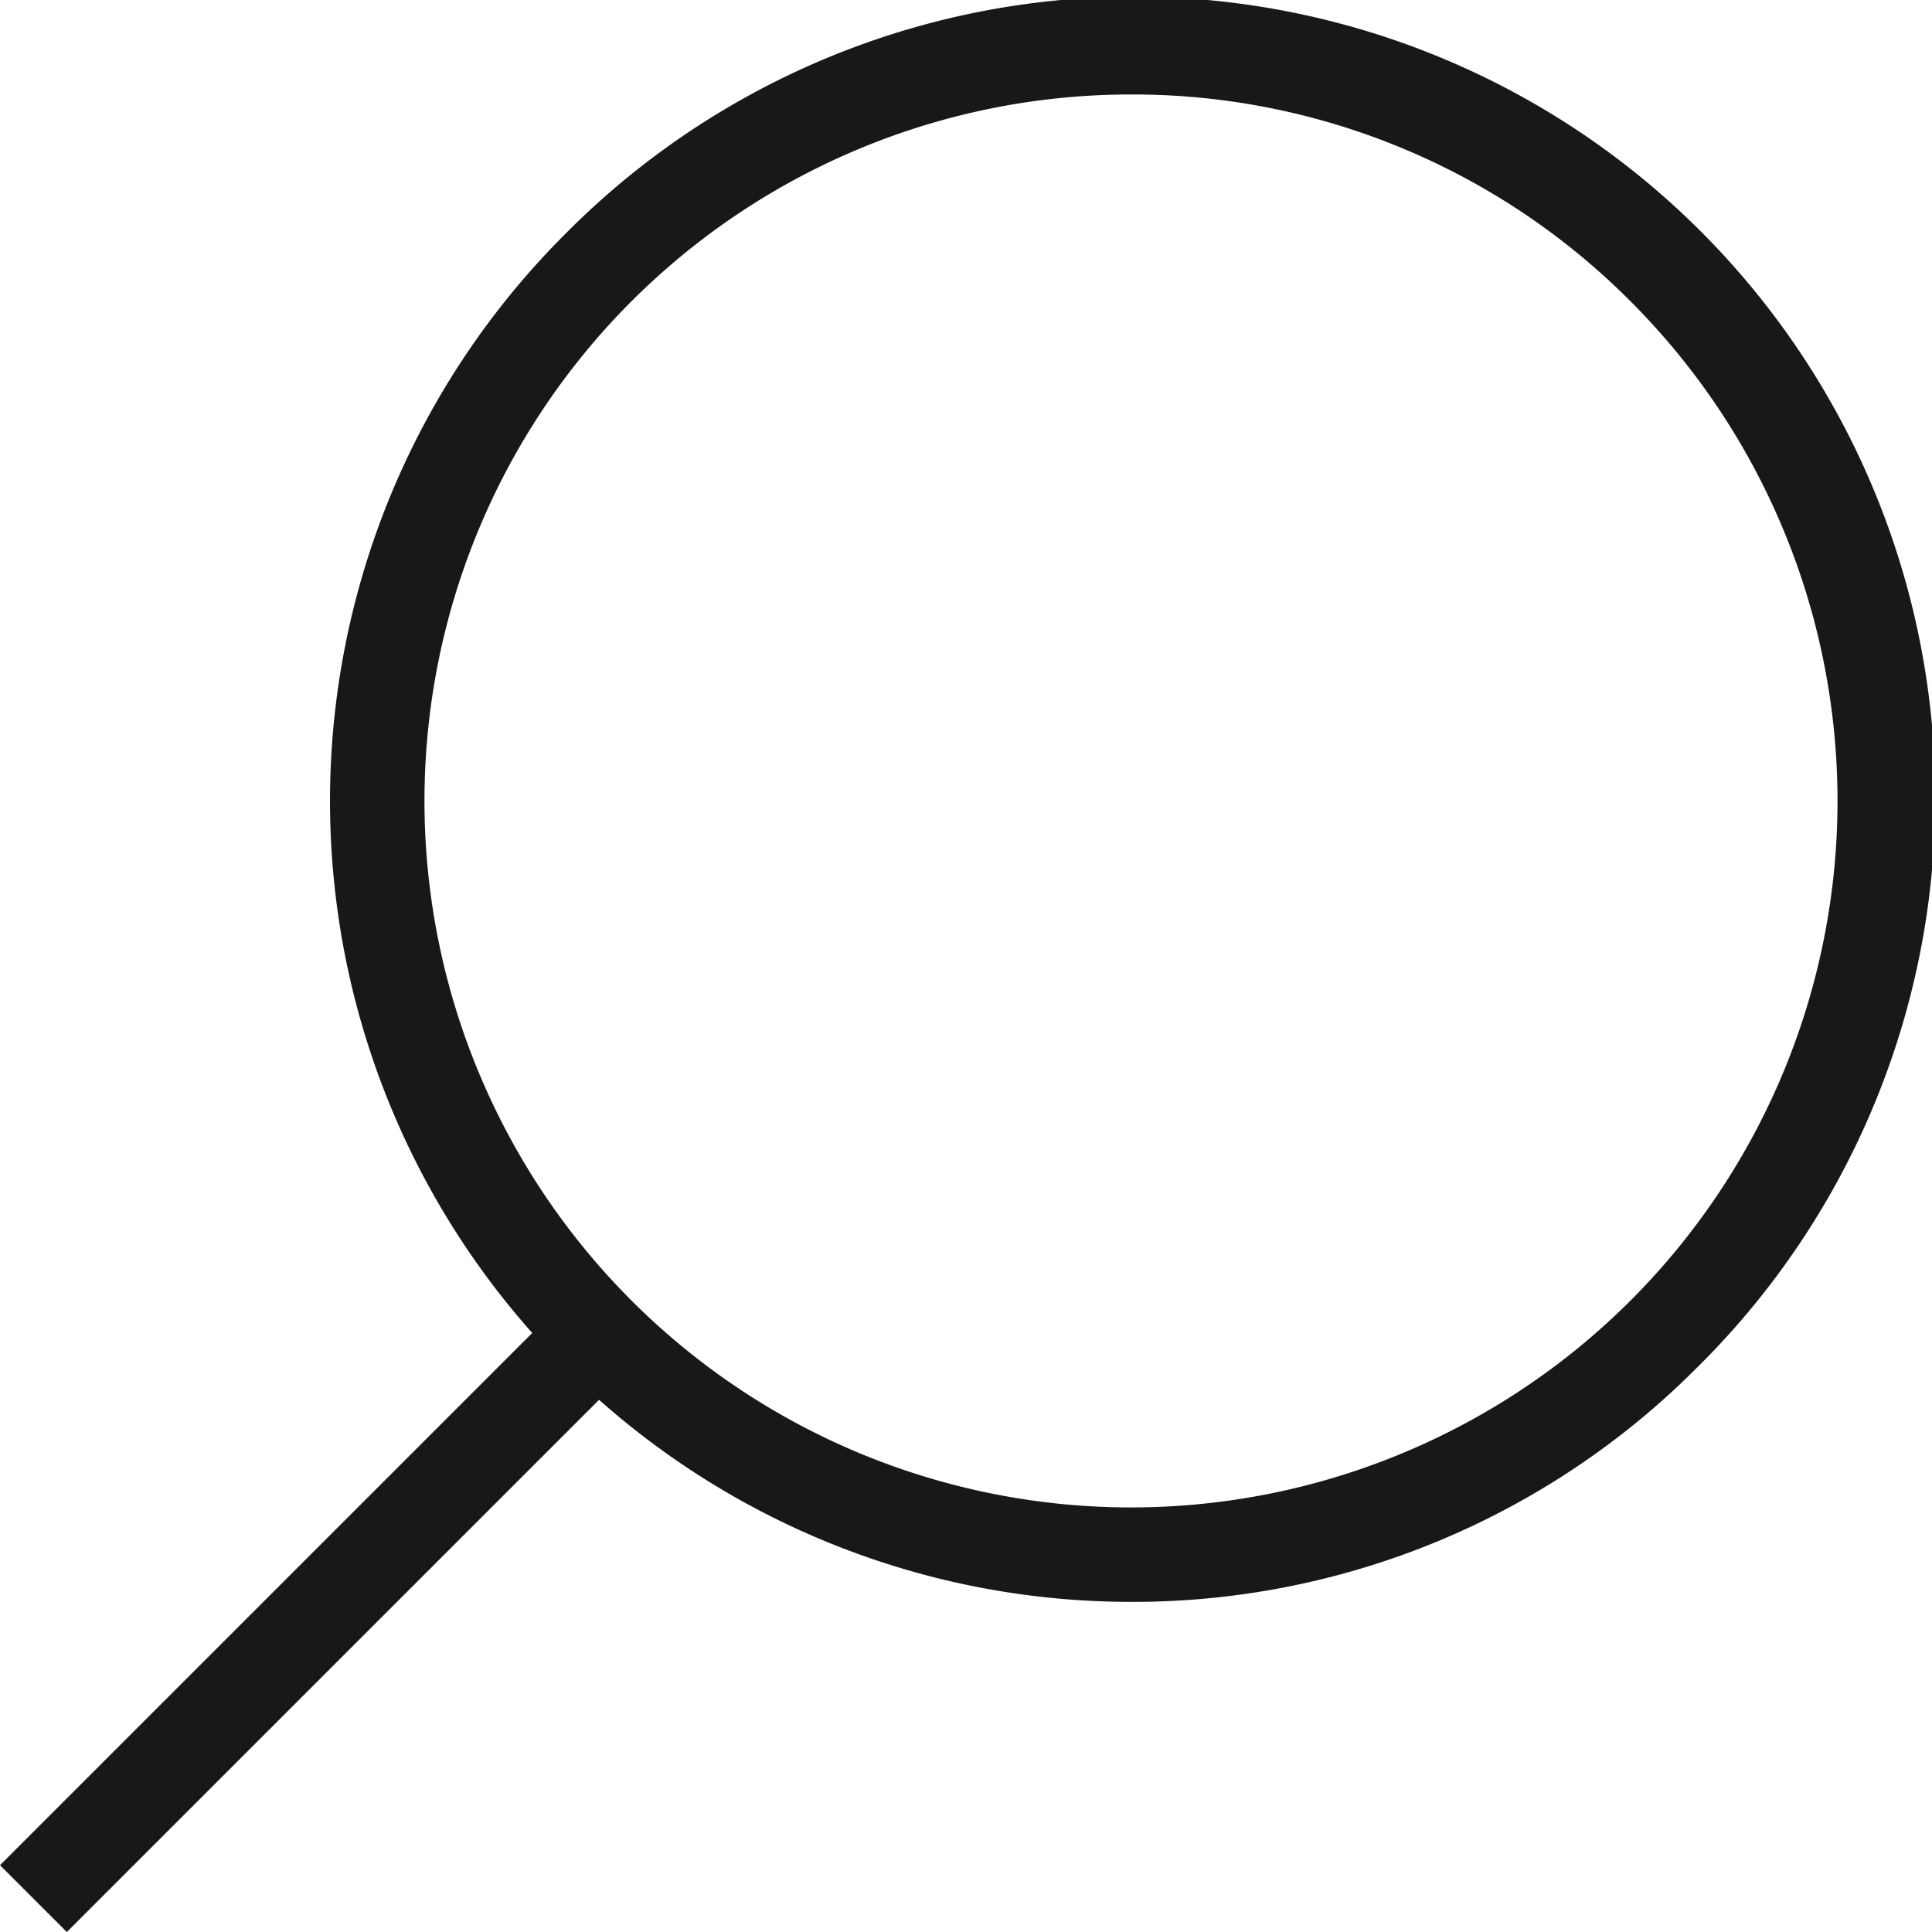 <svg xmlns="http://www.w3.org/2000/svg" xmlns:xlink="http://www.w3.org/1999/xlink" width="40" height="40" viewBox="0 0 40 40">
  <defs>
    <clipPath id="clip-path">
      <rect id="Rectangle_9" data-name="Rectangle 9" width="40" height="40" transform="translate(0 0)" fill="none"/>
    </clipPath>
  </defs>
  <g id="Search" transform="translate(0 0)">
    <g id="Group_6" data-name="Group 6">
      <g id="Group_5" data-name="Group 5" clip-path="url(#clip-path)">
        <path id="Path_26" data-name="Path 26" d="M23.416,33.165A16.582,16.582,0,0,1,11.691,4.856a16.583,16.583,0,1,1,23.45,23.453,16.474,16.474,0,0,1-11.725,4.856m0-31.209A14.626,14.626,0,0,0,13.073,26.925,14.627,14.627,0,1,0,33.76,6.24,14.537,14.537,0,0,0,23.416,1.956" fill="#191717"/>
        <rect id="Rectangle_8" data-name="Rectangle 8" width="16.72" height="1.957" transform="matrix(0.707, -0.707, 0.707, 0.707, 0, 38.617)" fill="#191717"/>
      </g>
    </g>
  </g>
</svg>
